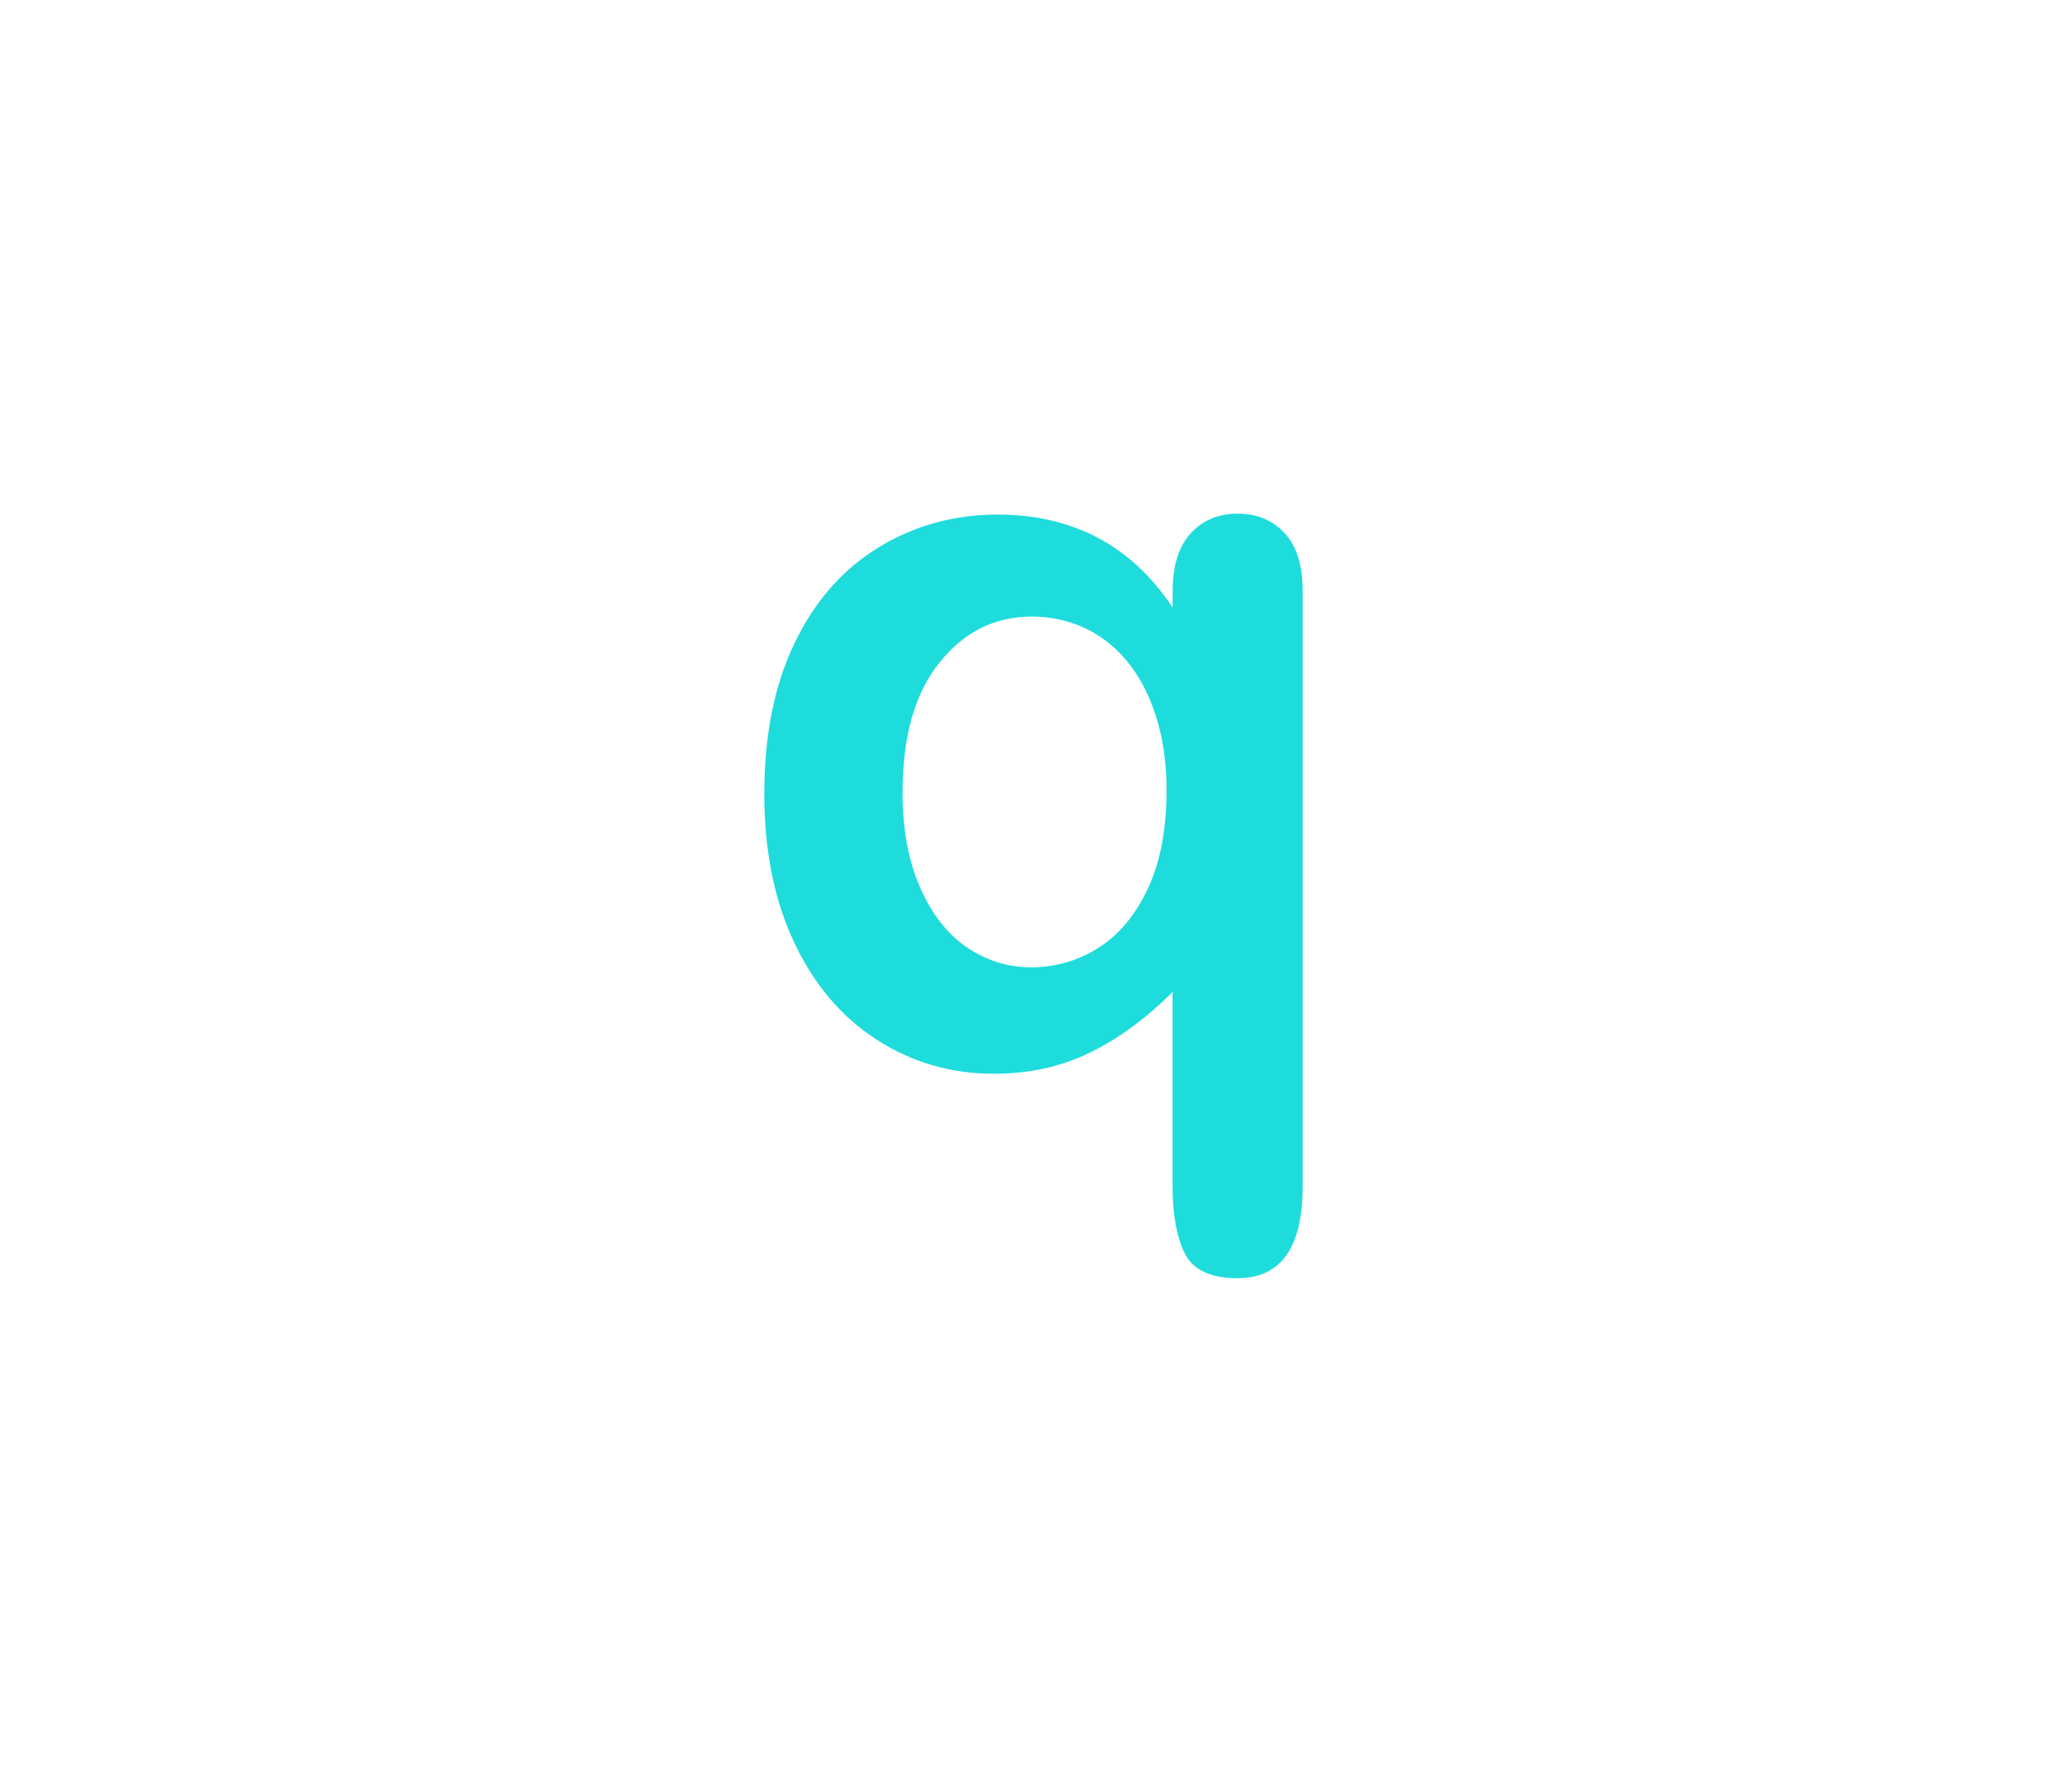<?xml version="1.0" encoding="utf-8"?>
<!-- Generator: Adobe Illustrator 16.0.0, SVG Export Plug-In . SVG Version: 6.00 Build 0)  -->
<!DOCTYPE svg PUBLIC "-//W3C//DTD SVG 1.1//EN" "http://www.w3.org/Graphics/SVG/1.1/DTD/svg11.dtd">
<svg version="1.1" id="레이어_1" xmlns="http://www.w3.org/2000/svg" xmlns:xlink="http://www.w3.org/1999/xlink" x="0px"
	 y="0px" width="60px" height="52px" viewBox="0 0 60 52" enable-background="new 0 0 60 52" xml:space="preserve">
<path fill="#1EDCDC" d="M34.037,34.43v-5.64c-0.771,0.771-1.576,1.358-2.41,1.765c-0.835,0.405-1.761,0.608-2.776,0.608
	c-1.24,0-2.371-0.327-3.391-0.981c-1.02-0.652-1.821-1.594-2.402-2.818c-0.581-1.228-0.872-2.668-0.872-4.329
	c0-1.699,0.293-3.157,0.879-4.373c0.586-1.216,1.399-2.142,2.439-2.776c1.04-0.634,2.195-0.952,3.464-0.952
	c1.074,0,2.037,0.223,2.886,0.667c0.851,0.445,1.576,1.121,2.185,2.029v-0.483c0-0.731,0.176-1.288,0.526-1.67
	c0.351-0.381,0.806-0.57,1.361-0.57c0.557,0,1.012,0.188,1.361,0.563c0.352,0.376,0.527,0.936,0.527,1.677V34.43
	c0,1.776-0.631,2.666-1.892,2.666c-0.78,0-1.291-0.238-1.53-0.718C34.154,35.898,34.037,35.251,34.037,34.43z M26.199,23.005
	c0,1.074,0.173,2,0.52,2.776c0.347,0.775,0.803,1.353,1.37,1.729c0.567,0.376,1.177,0.564,1.831,0.564
	c0.713,0,1.367-0.188,1.962-0.564c0.597-0.376,1.074-0.949,1.437-1.721c0.363-0.771,0.543-1.724,0.543-2.856
	c0-0.801-0.105-1.522-0.314-2.168c-0.211-0.645-0.496-1.179-0.857-1.604c-0.36-0.425-0.774-0.742-1.244-0.952
	c-0.469-0.21-0.967-0.315-1.494-0.315c-1.074,0-1.968,0.444-2.681,1.333C26.556,20.116,26.199,21.374,26.199,23.005z"/>
</svg>
